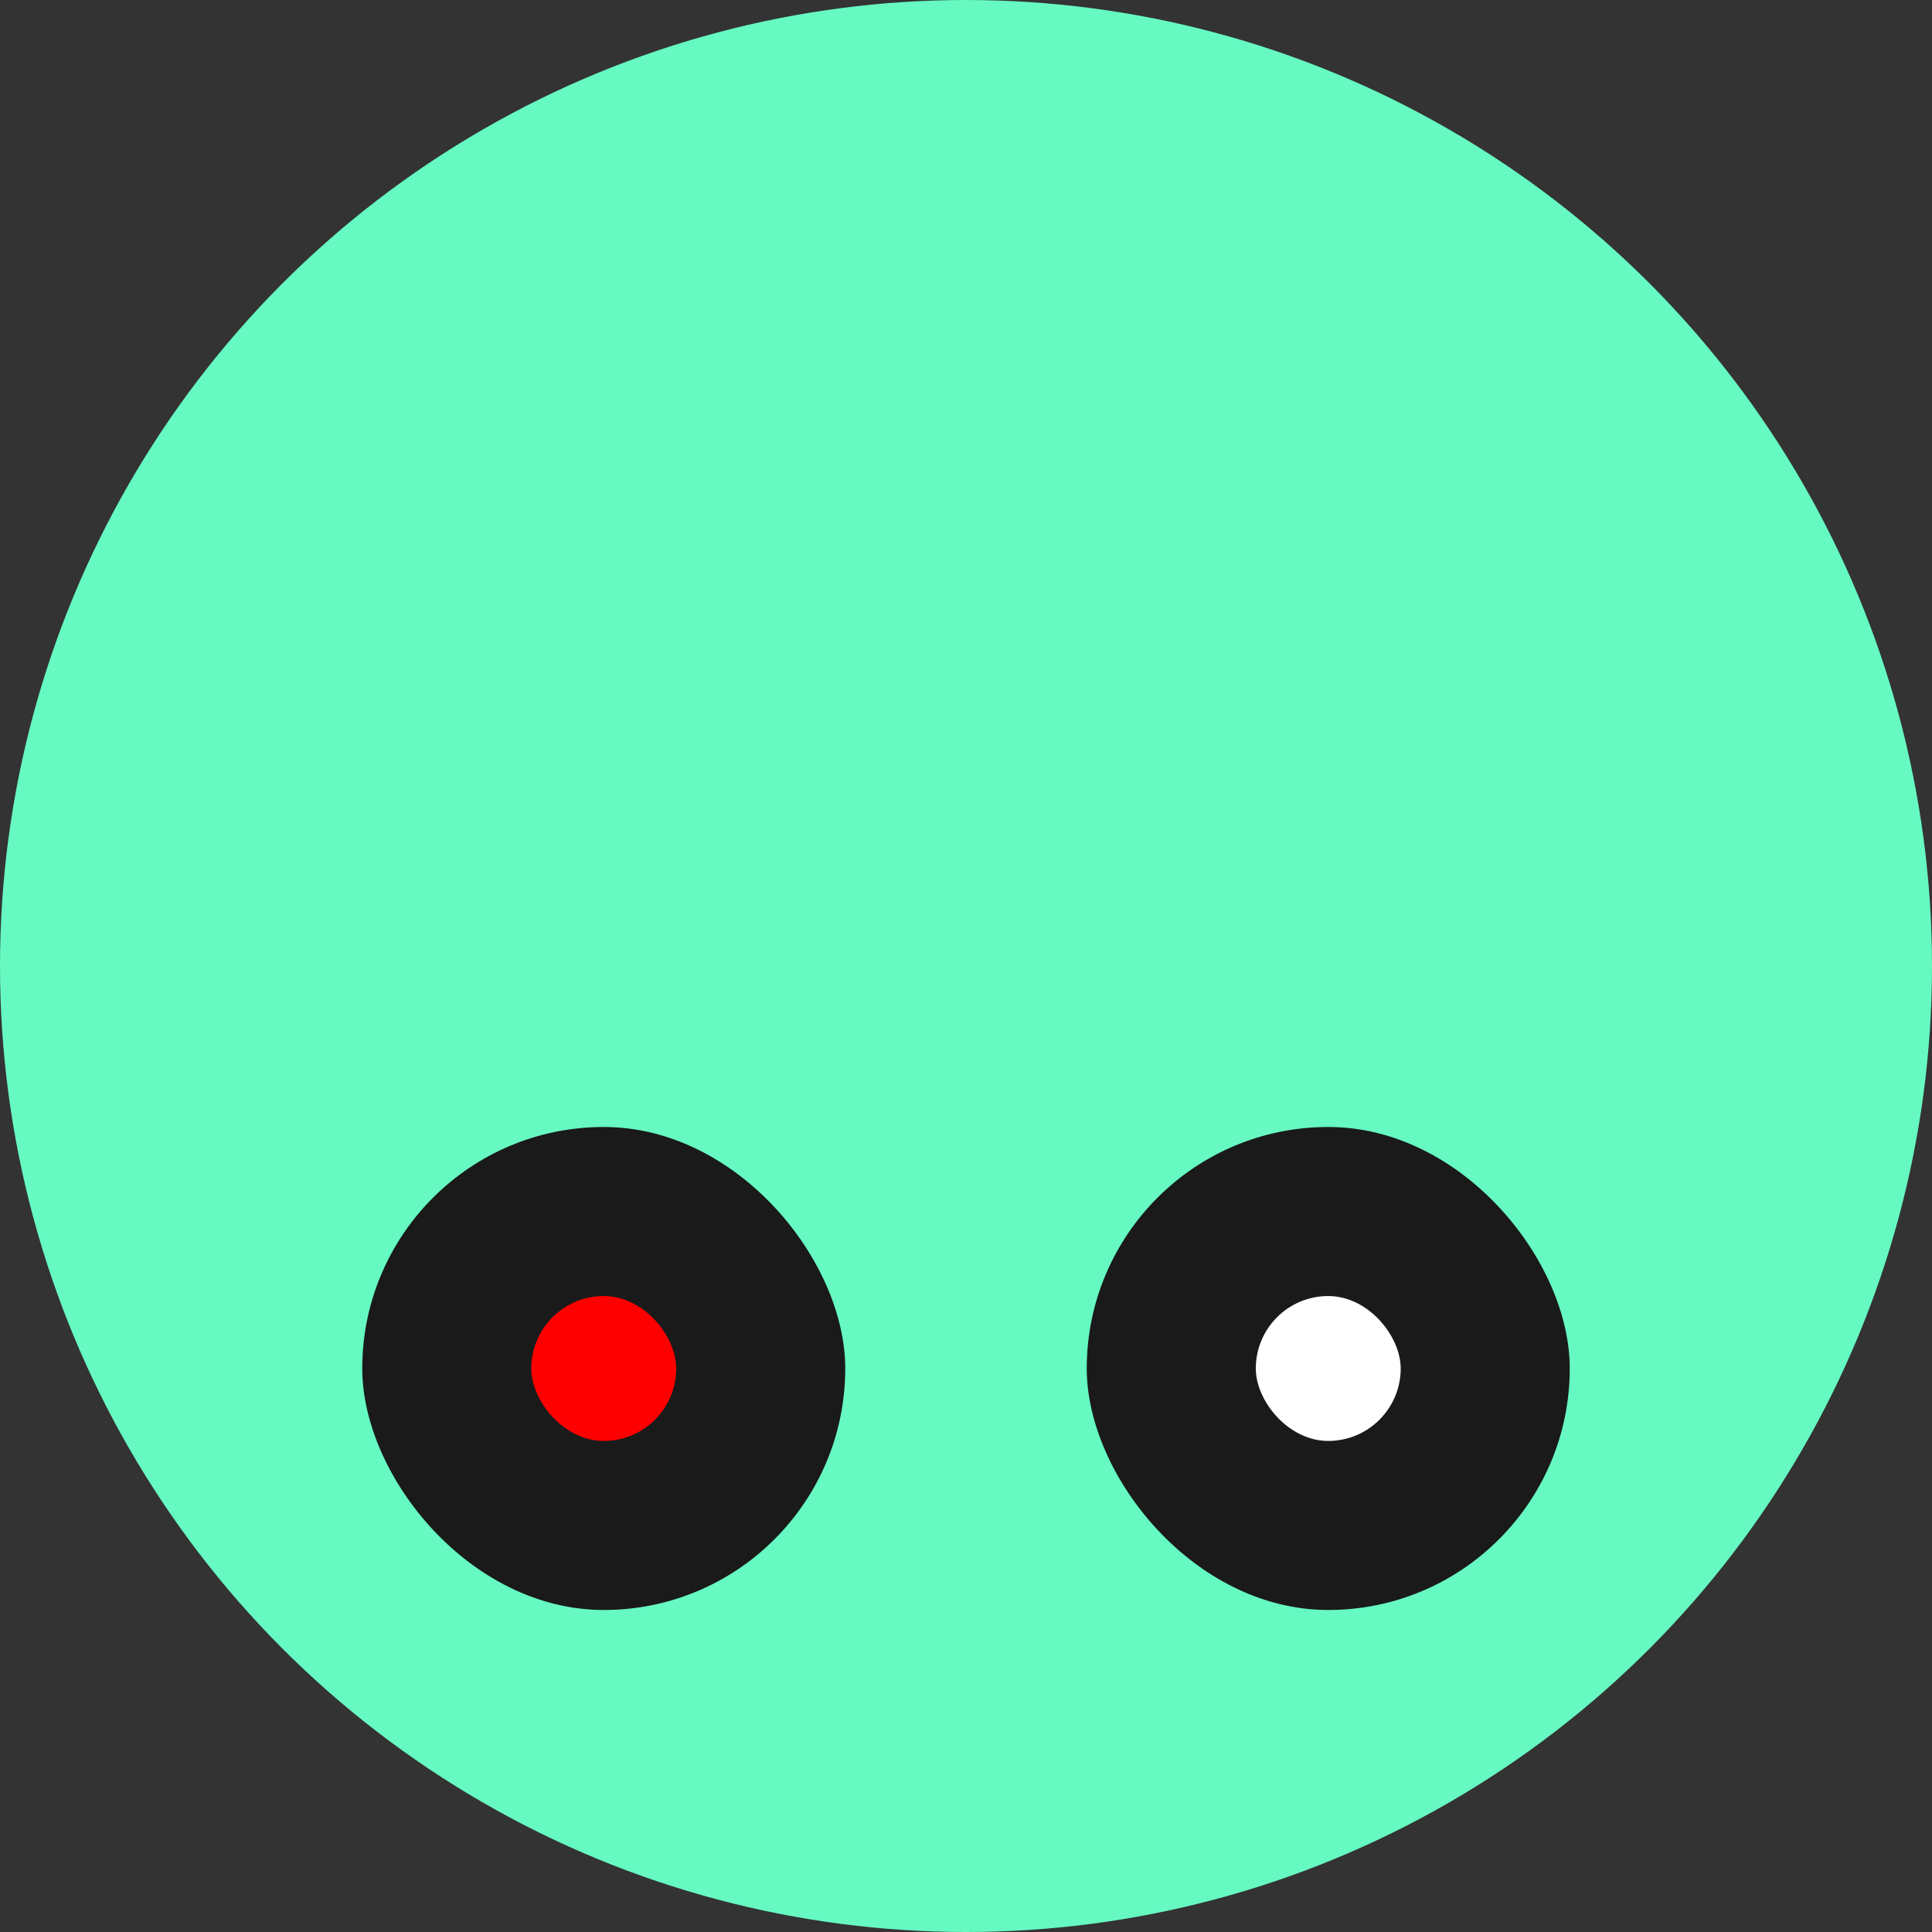 <?xml version="1.0" encoding="UTF-8"?>
<svg id="Layer_2" data-name="Layer 2" xmlns="http://www.w3.org/2000/svg" viewBox="0 0 400 400">
  <rect x="0" y="0" width="400" height="400" fill="#333333" stroke="none"/>
  <defs>
    <style>
      .cls-1 {
        fill: #66fac2;
      }

      .cls-2 {
        fill: #fff;
      }

      .cls-3 {
        fill: red;
      }

      .cls-4 {
        fill: #1a1a1a;
      }
    </style>
  </defs>
  <g id="Layer_6" data-name="Layer 6">
    <g>
      <circle class="cls-1" cx="200" cy="200" r="200"/>
      <g>
        <rect class="cls-4" x="75" y="233.33" width="100" height="100" rx="50" ry="50"/>
        <rect class="cls-3" x="110" y="268.33" width="30" height="30" rx="15" ry="15"/>
        <rect class="cls-4" x="225" y="233.33" width="100" height="100" rx="50" ry="50"/>
        <rect class="cls-2" x="260" y="268.33" width="30" height="30" rx="15" ry="15"/>
      </g>
    </g>
  </g>
</svg>